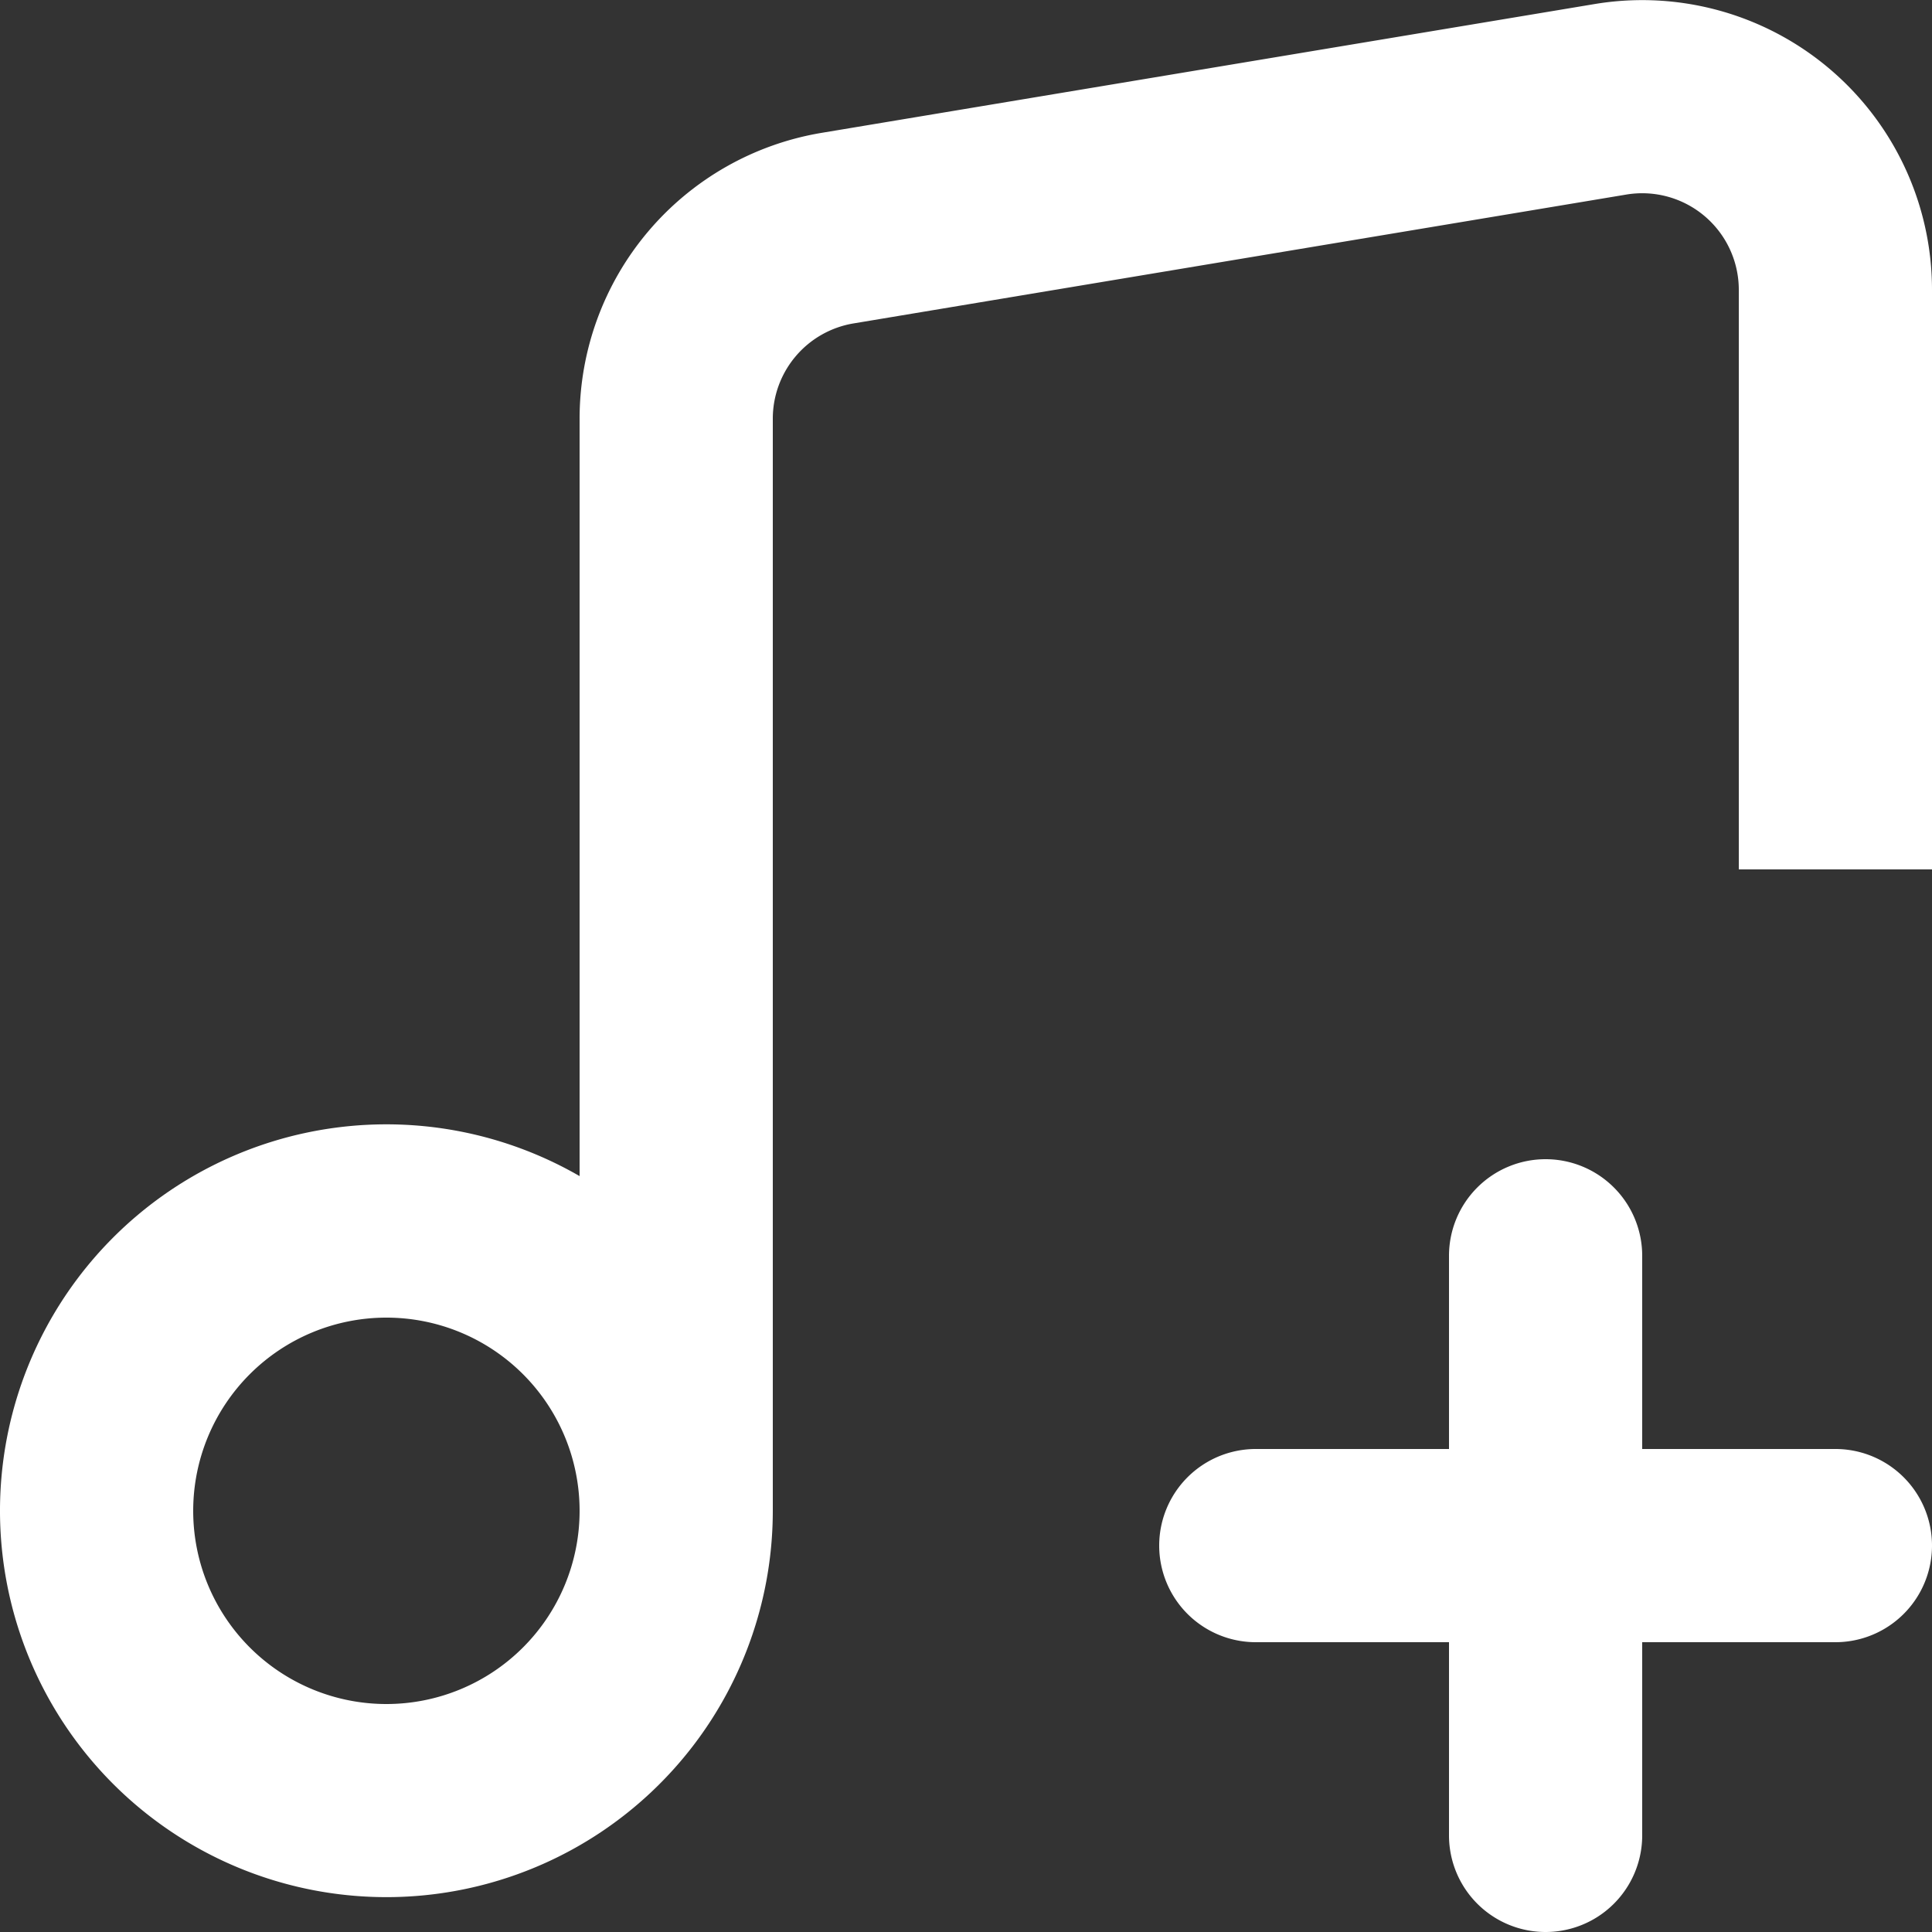 <svg xmlns='http://www.w3.org/2000/svg' width='20' height='20' fill='white' viewBox='0 0 20 20'><rect x="0" y="0" width="20" height="20" fill="#333333" stroke="none"/><path d='M16 12a1 1 0 00-1 1v2h-2a1 1 0 000 2h2v2a1 1 0 002 0v-2h2a1 1 0 000-2h-2v-2a1 1 0 00-1-1z'/><path fill-rule='evenodd' d='M18 3a1 1 0 00-1.164-.986l-8 1.334A1 1 0 008 4.334V15.64a4 4 0 11-2-3.465v-7.84a3 3 0 012.507-2.96l8-1.333A3 3 0 0120 3V9h-2V3zM2 15.64a2 2 0 114 0 2 2 0 01-4 0z' clip-rule='evenodd'/></svg>